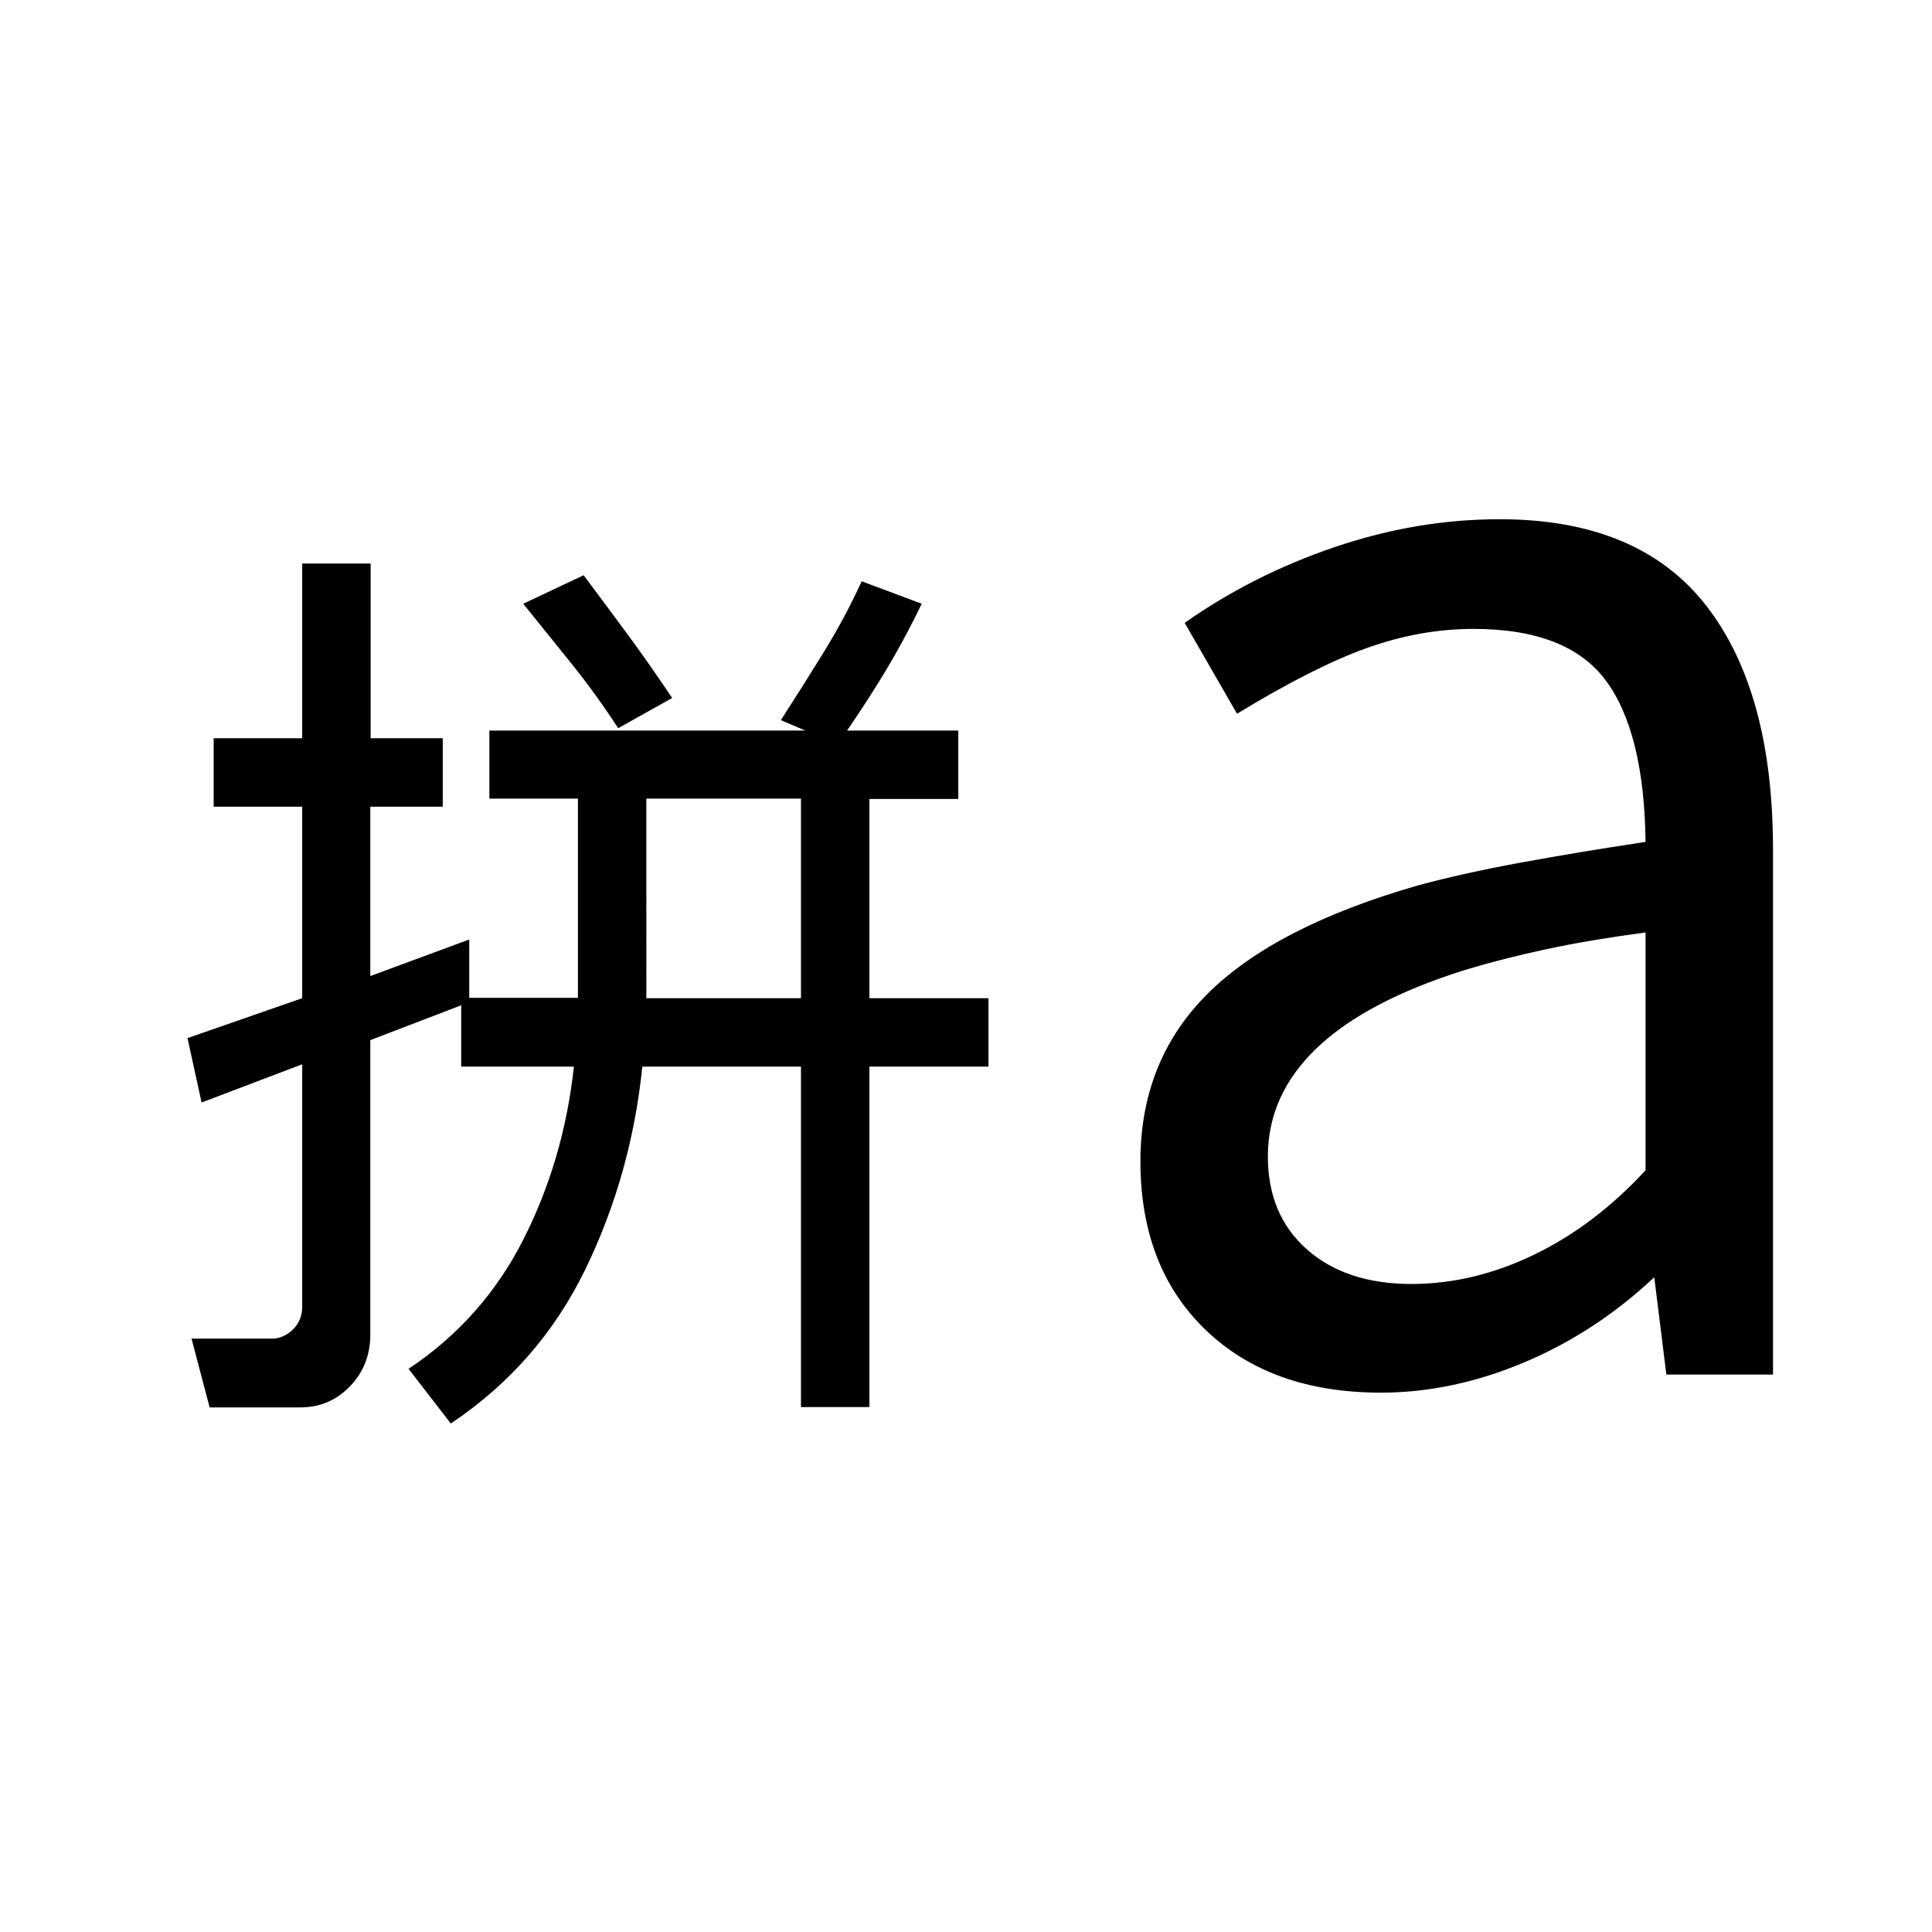 <svg xmlns="http://www.w3.org/2000/svg" height="40" viewBox="0 96 960 960" width="40"><path d="M321.166 592H398v-99.167h-76.834V592ZM104.167 795.333l-9-34.166H135q5.834 0 10.5-4.5 4.667-4.5 4.667-11.5V624.833l-50 19-7-32 57-19.833v-95.167h-44v-34h44V376h34v86.833H220v34h-36V581l49.167-18.167V594L184 612.833v146.334q0 15.166-10.083 25.666-10.084 10.5-24.75 10.5h-45Zm119.833 8-21-27.166q37-24.667 57.083-64.334 20.084-39.666 25.084-85.833h-56v-34.167h58v-99h-44V459h232.999v34H432v99h59.166v34H432v169.167h-34V626h-78.834q-5.5 53.833-28.416 100.917Q267.833 774 224 803.333Zm192.166-337.5-28.166-12q10.667-16.5 21.25-33.666 10.583-17.167 18.917-35.333L458 396q-9.167 19-19.5 35.917-10.334 16.916-22.334 33.916Zm-108.999-8q-10.834-16.666-23-31.833Q272 410.833 260 396l30-14.167q12 16 22.416 30.167 10.417 14.167 21.584 30.833l-26.833 15ZM701.333 734q30.834 0 61.001-14.583 30.166-14.584 55.333-41.917V559.333q-27.5 3.667-49 8.25-21.5 4.584-40.834 10.417Q679 593.333 654.5 616.583T630 670.667q0 29 19.417 46.166Q668.833 734 701.333 734Zm-15.166 54q-54.667 0-87.083-31.167-32.417-31.166-32.417-83.833 0-50.167 33.667-83.5Q634 556.167 705 535.833q22.334-6 50.417-11.166 28.083-5.167 62.25-10.334Q817 460 798 434.25t-65.833-25.75q-26.5 0-53 9.5t-64.5 32.666l-26-45.166q33.833-23.833 74.583-37.667Q704 354 745.167 354q69 0 102.416 42.667Q881 439.333 881 518.167V779h-53l-6-48.333q-29.333 27.5-64.916 42.416Q721.5 788 686.167 788Z"/></svg>